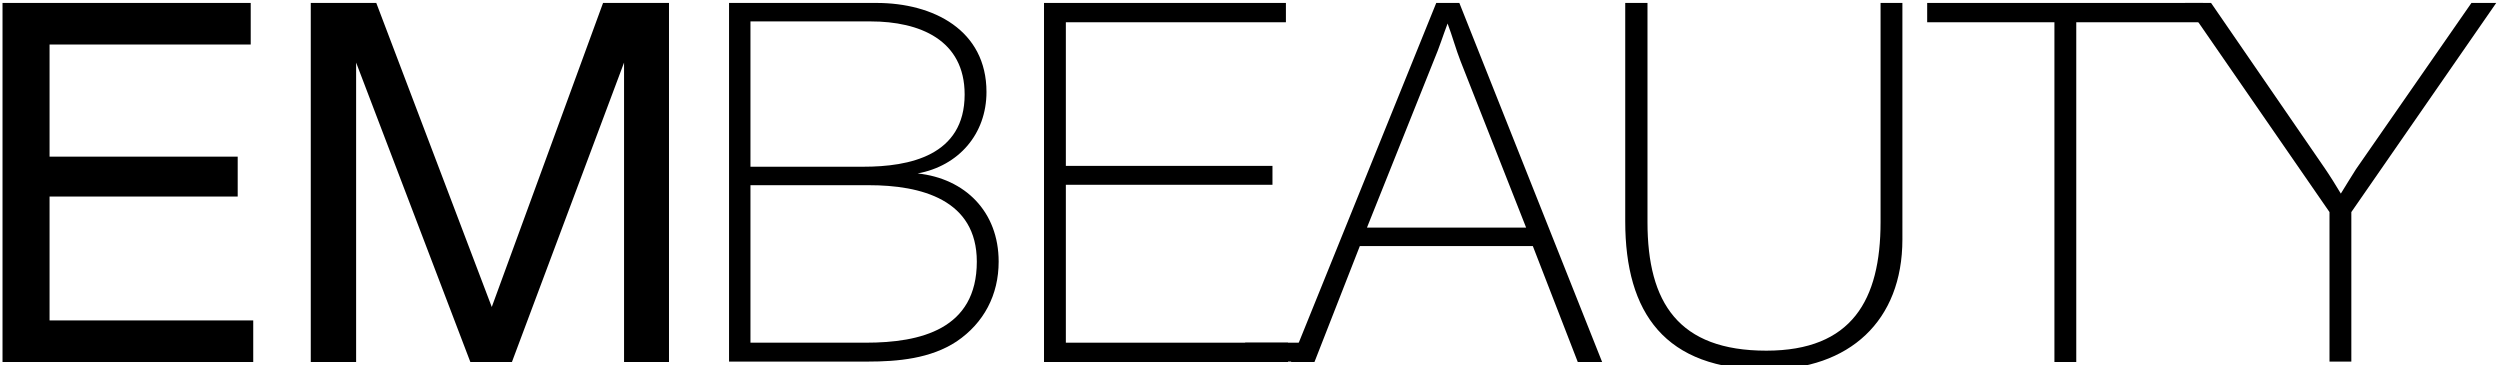 <?xml version="1.0" encoding="utf-8"?>
<!-- Generator: Adobe Illustrator 21.1.0, SVG Export Plug-In . SVG Version: 6.00 Build 0)  -->
<svg version="1.1" id="Слой_1" xmlns="http://www.w3.org/2000/svg" xmlns:xlink="http://www.w3.org/1999/xlink" x="0px" y="0px"
	 viewBox="0 0 595.3 87" style="enable-background:new 0 0 595.3 87;" xml:space="preserve">
<g id="Слой_x0020_1">
	<g id="_2213001915616">
		<g>
			<polygon points="59.7,10.6 11.8,10.6 11.8,37.3 56.6,37.3 56.6,46.8 11.8,46.8 11.8,76.3 60.3,76.3 60.3,86.2 0.6,86.2 0.6,0.7 
				59.7,0.7 			"/>
			<polygon points="89.6,0.7 117.1,73.1 143.6,0.7 159.3,0.7 159.3,86.2 148.6,86.2 148.6,14.9 121.9,86.2 112,86.2 84.8,14.9 
				84.8,86.2 74,86.2 74,0.7 			"/>
		</g>
		<g>
			<path d="M208.7,0.7c13.6,0,26.2,6.5,26.2,21.2c0,10-6.6,17.6-16.4,19.4c11.3,1.2,19.3,9.1,19.3,21c0,7.9-3.5,14.6-10,19
				c-6.2,4.1-14,4.8-21.2,4.8h-33V0.7H208.7L208.7,0.7z M178.7,39.7L178.7,39.7h26.9c10.9,0,24.1-2.6,24.1-17.2
				c0-13-10.7-17.4-22.4-17.4h-28.6L178.7,39.7L178.7,39.7z M178.7,81.6L178.7,81.6h27.5c13,0,26.4-3.2,26.4-19.3
				c0-14.8-13.3-18.2-25.7-18.2h-28.2V81.6z"/>
			<polygon points="306.2,5.3 253.8,5.3 253.8,39.5 303,39.5 303,44 253.8,44 253.8,81.6 306.7,81.6 306.7,86.2 248.6,86.2 
				248.6,0.7 306.2,0.7 			"/>
			<path d="M381.5,86.2h-5.8L365,58.6h-41.2L313,86.2h-5.6L342,0.7h5.5L381.5,86.2z M347.8,14.6L347.8,14.6c-1.1-2.8-2-6.1-3.1-9
				c-1.1,2.9-2,5.8-3.2,8.6l-16,40h37.9L347.8,14.6L347.8,14.6z"/>
			<path d="M453,57c0,19.4-12.6,31-32.4,31C396.5,88,387,74.6,387,52.7v-52h5.3v52.2c0,19.2,7.4,30.6,28.3,30.6
				c20.4,0,27.2-12.1,27.2-30.6V0.7h5.2V57z"/>
			<polygon points="524.6,5.3 494.4,5.3 494.4,86.2 489.2,86.2 489.2,5.3 458.9,5.3 458.9,0.7 524.6,0.7 			"/>
			<path d="M559.9,50.5v35.6h-5.2V50.5L520.3,0.7h6.2l27.1,39.4c1.3,1.9,2.6,4,3.8,6c1.2-1.9,2.3-3.8,3.6-5.8l27.5-39.6h5.9
				L559.9,50.5L559.9,50.5z"/>
		</g>
		<polygon points="312.8,86.1 296.5,86.1 296.5,81.6 312.8,81.6 		"/>
	</g>
</g>
</svg>
